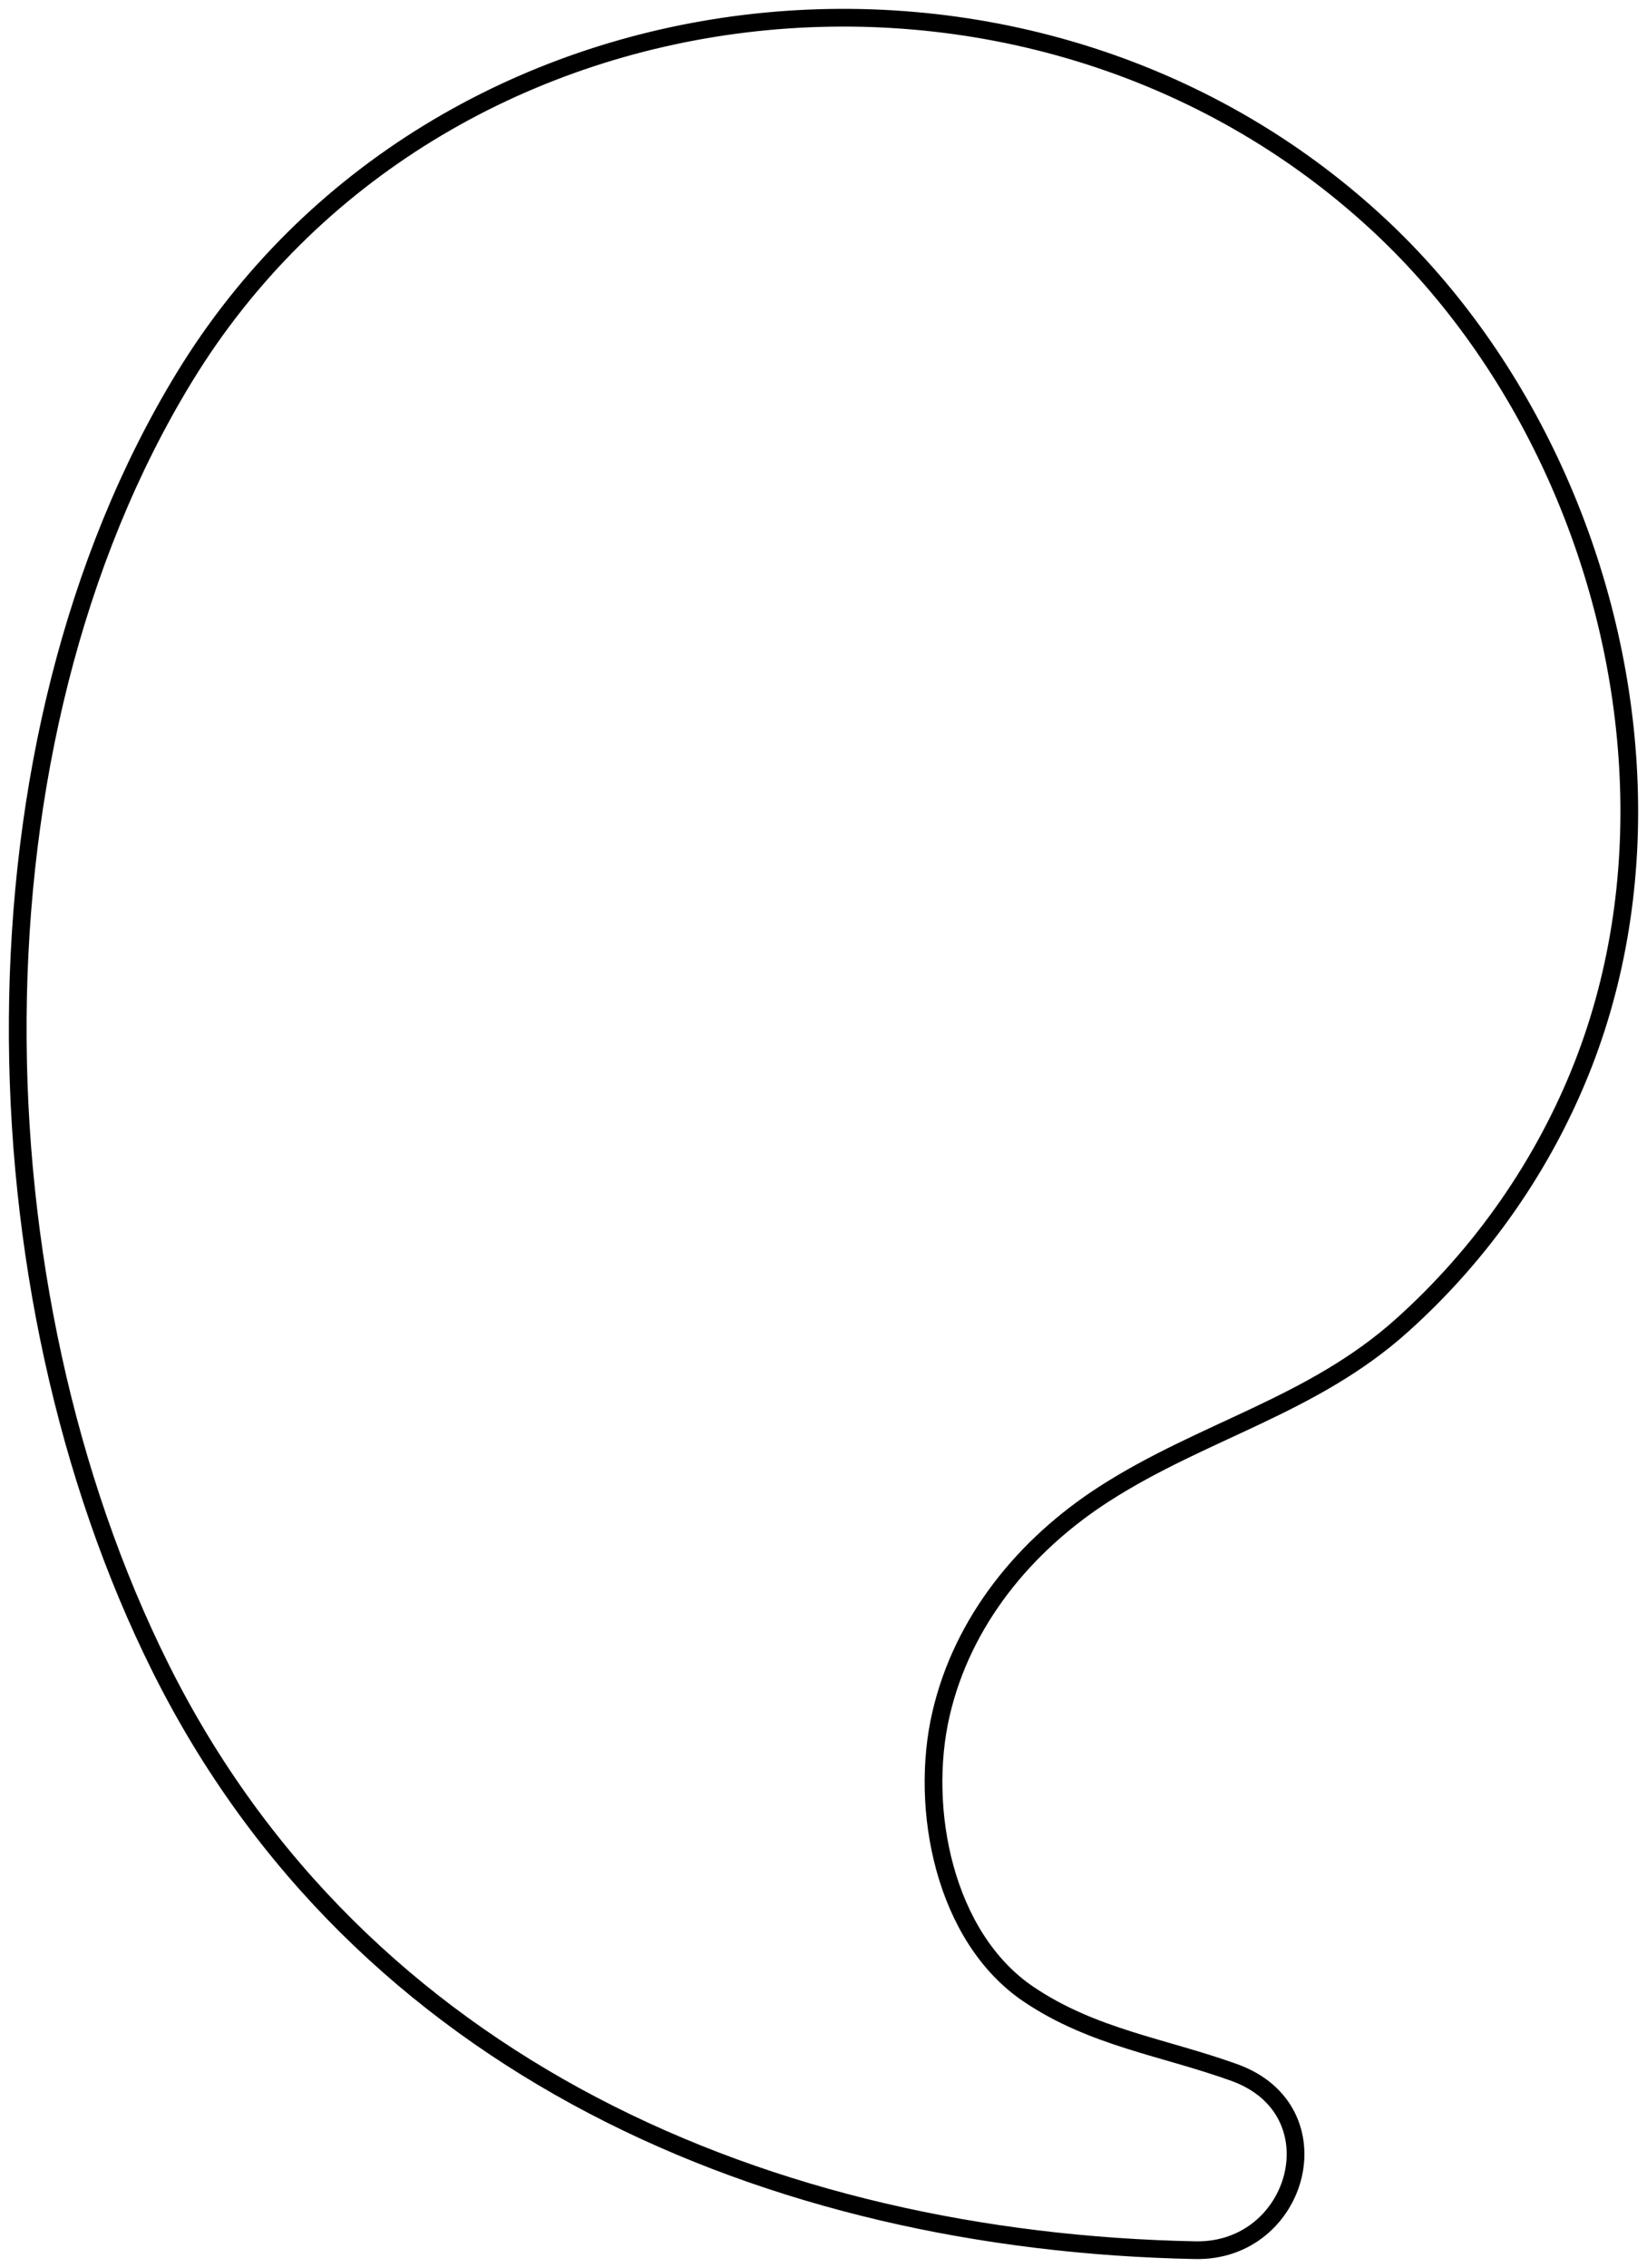 <svg width="93" height="128" viewBox="0 0 93 128" fill="none" xmlns="http://www.w3.org/2000/svg">
<path d="M91.926 43.273C92.259 49.007 91.474 54.753 89.399 60.074C87.199 65.712 83.648 70.785 79.166 74.802C74.106 79.348 67.927 80.727 62.34 84.325C57.895 87.186 54.344 91.483 53.131 96.753C51.905 102.067 53.313 109.339 58.084 112.556C61.724 115.009 65.696 115.531 69.7 116.974C75.583 119.097 73.358 127.114 67.5 127C43.483 126.529 20.301 116.65 9.068 94.14C-1.598 72.768 -2.221 42.001 10.407 21.297C24.663 -2.051 58.103 -5.732 77.909 12.735C86.131 20.407 91.266 31.799 91.926 43.273Z" stroke="black"/>
</svg>

